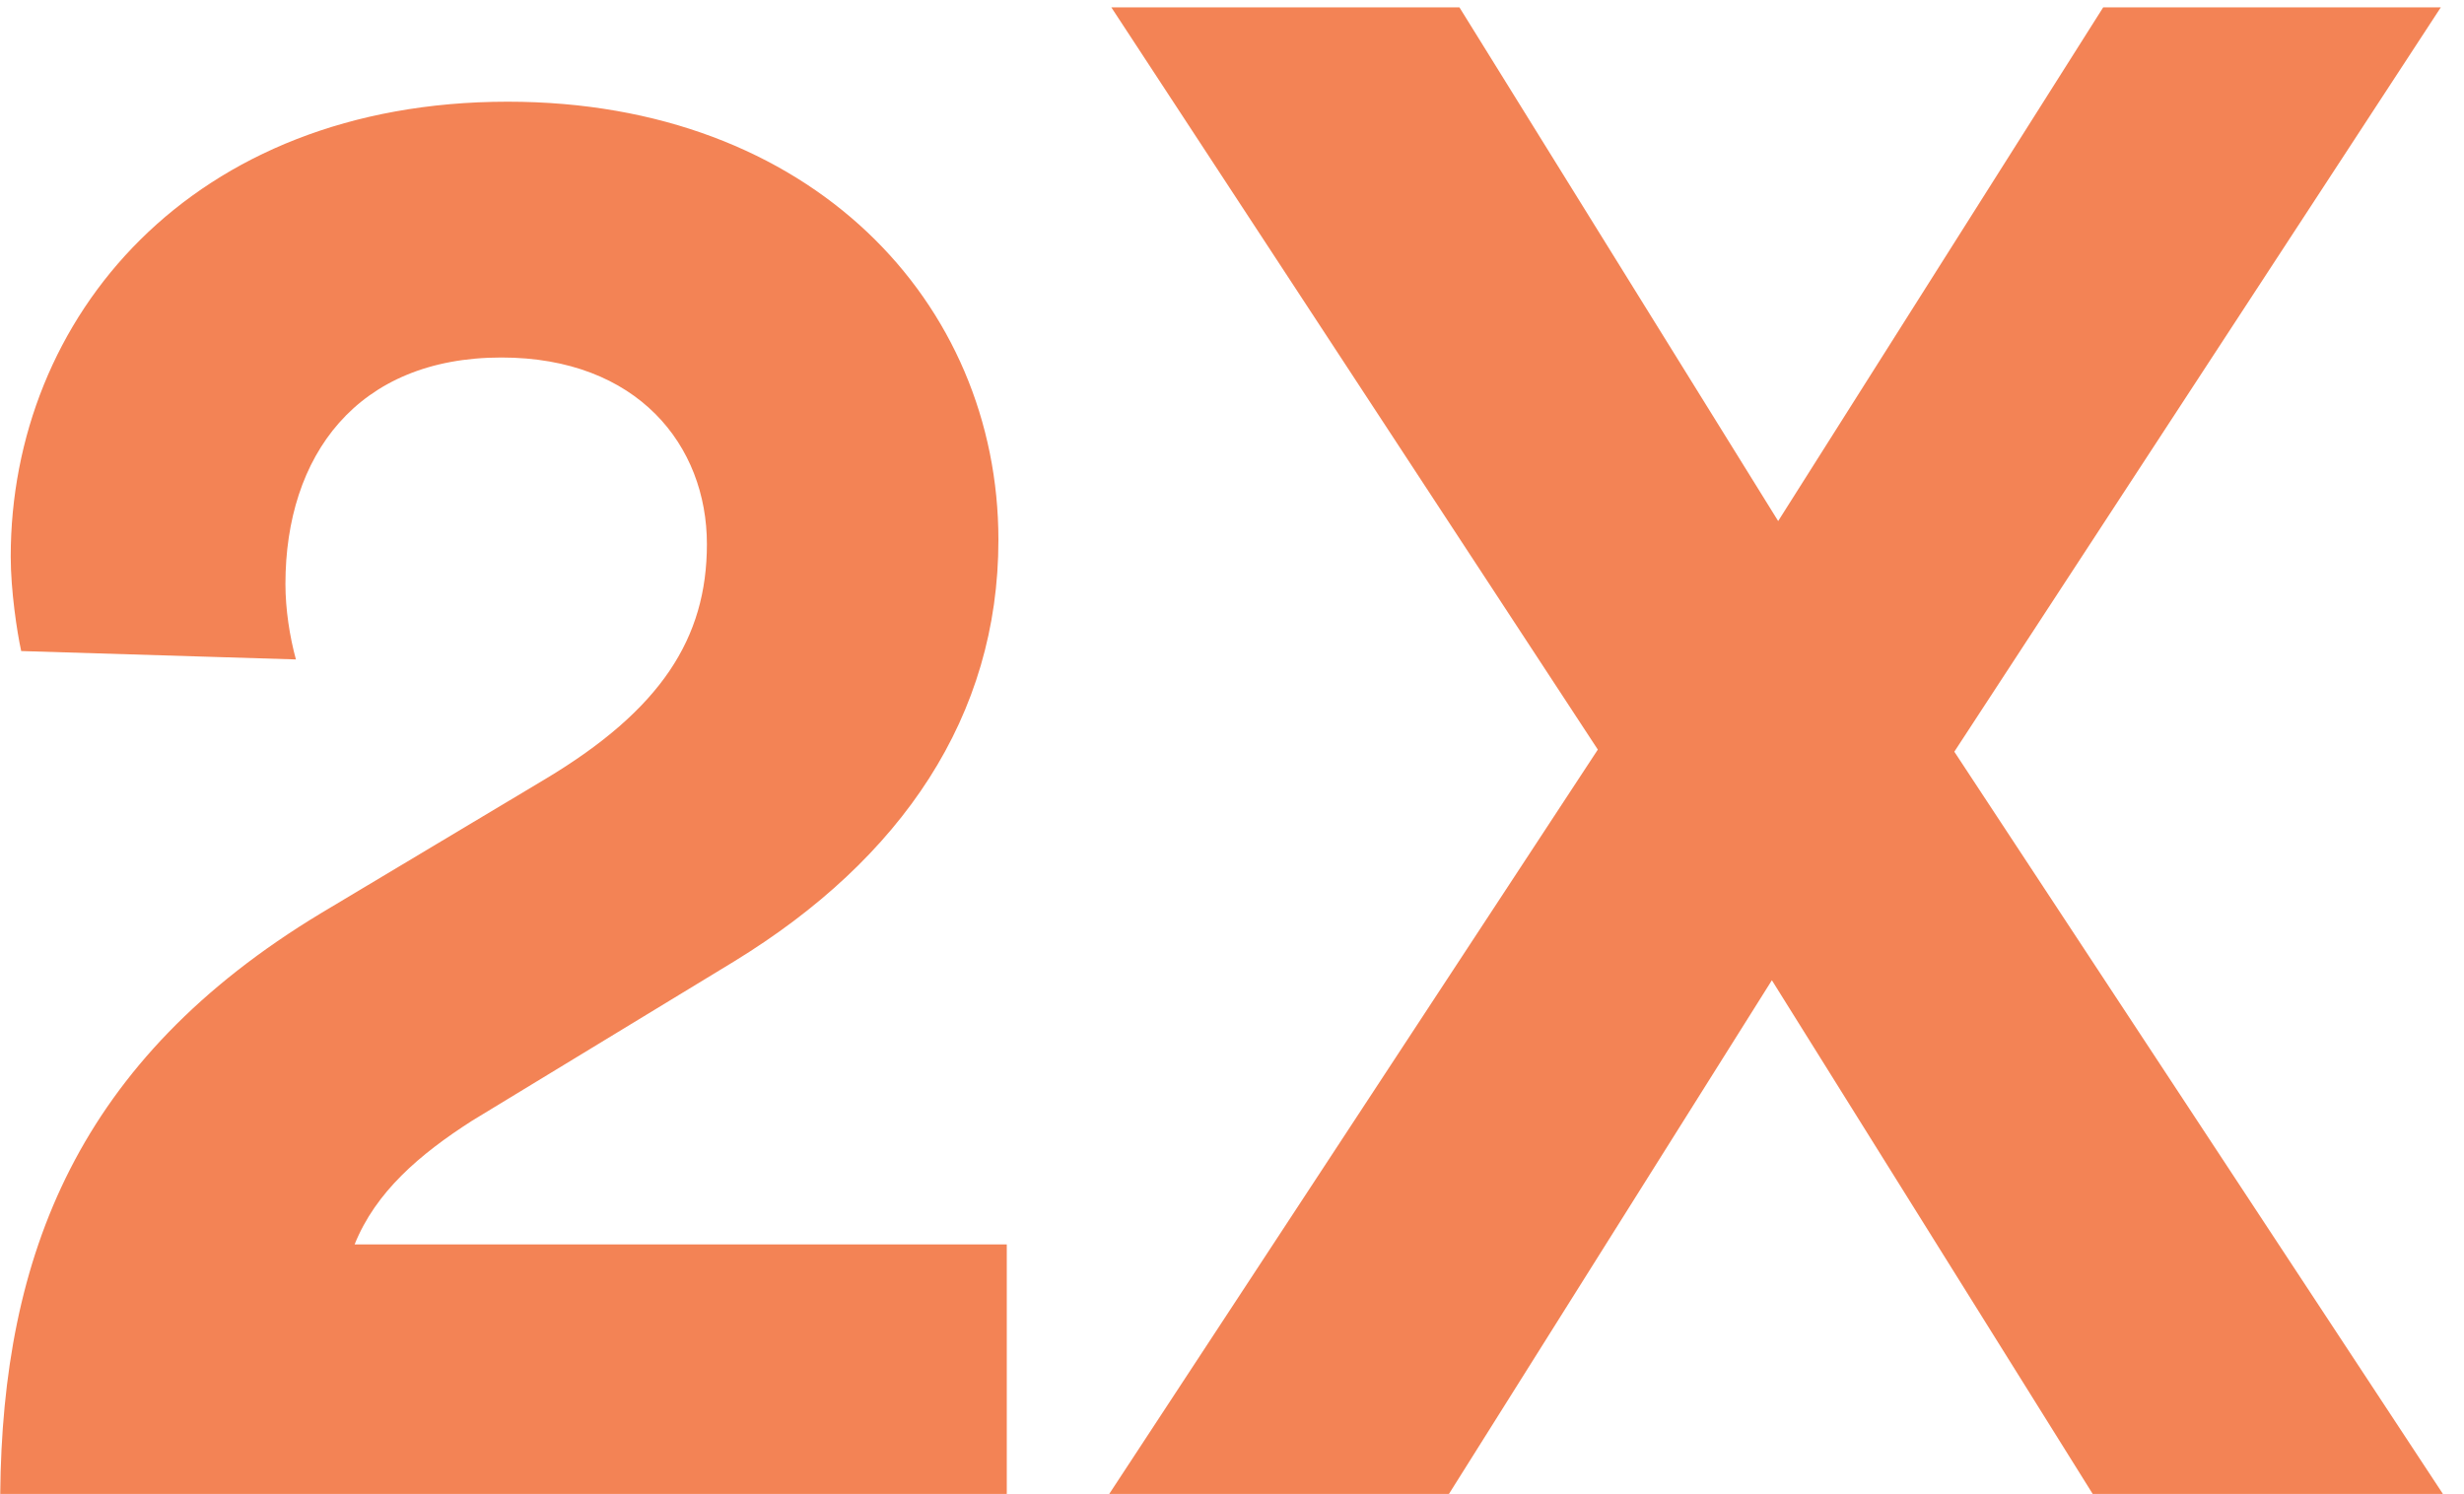 <svg width="94" height="57" viewBox="0 0 94 57" fill="none" xmlns="http://www.w3.org/2000/svg">
<path d="M11.289 25.16C11.049 24.28 10.889 23.24 10.889 22.28C10.889 17.4 13.608 13.64 19.128 13.64C24.328 13.64 26.968 17 26.968 20.76C26.968 24.36 25.209 27.08 20.808 29.72L12.248 34.84C2.969 40.44 0.089 47.88 0.009 57H38.408V47.48H13.528C14.329 45.48 16.009 44.04 18.009 42.76L28.009 36.68C34.408 32.76 38.089 27.32 38.089 20.6C38.089 11.56 30.968 3.88 19.369 3.88C7.289 3.88 0.409 12.12 0.409 21.24C0.409 22.52 0.649 24.12 0.809 24.84L11.289 25.16Z" fill="#F38355"/>
<path d="M93.116 0.28H80.236L67.836 19.88L55.676 0.28H42.396L60.956 28.6L42.316 57H55.276L67.596 37.4L79.836 57H93.196L74.556 28.68L93.116 0.28Z" fill="#F38355"/>
</svg>
